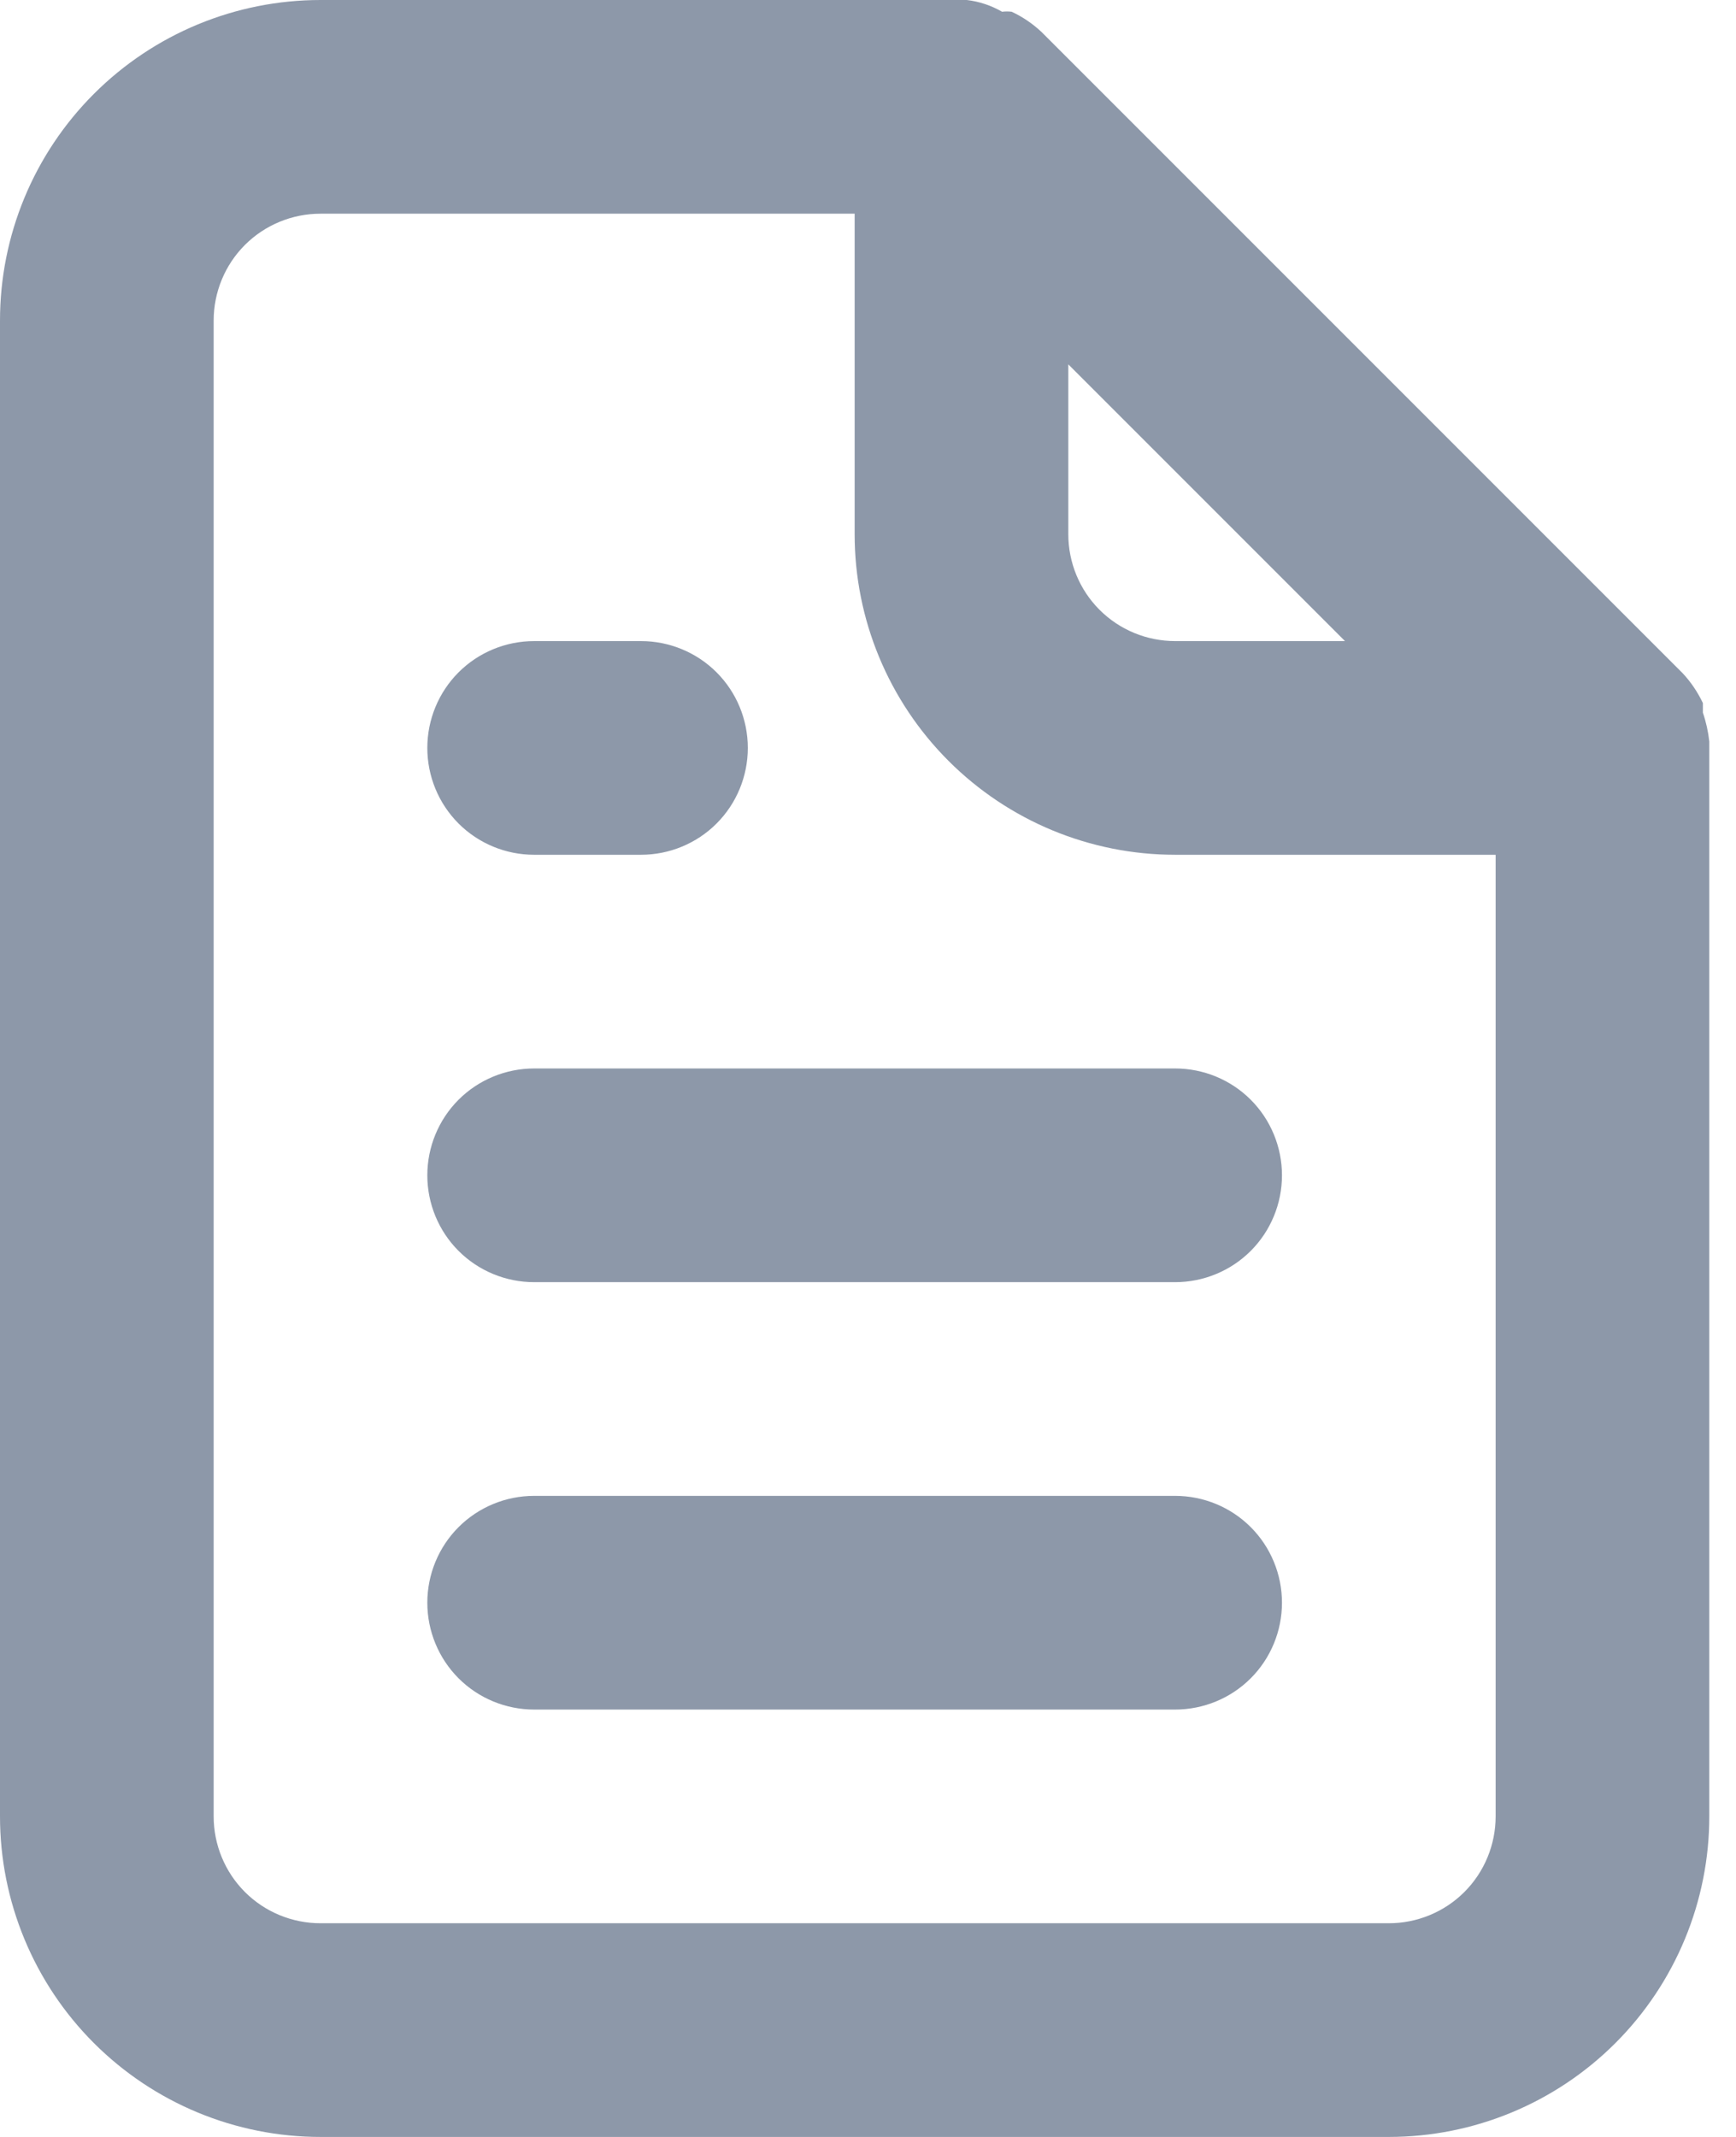 <svg width="13" height="16" viewBox="0 0 13 16" fill="none" xmlns="http://www.w3.org/2000/svg">
<path d="M4 6.4H4.8C5.012 6.4 5.216 6.316 5.366 6.166C5.516 6.016 5.6 5.812 5.6 5.6C5.6 5.388 5.516 5.184 5.366 5.034C5.216 4.884 5.012 4.8 4.8 4.8H4C3.788 4.8 3.584 4.884 3.434 5.034C3.284 5.184 3.2 5.388 3.2 5.6C3.2 5.812 3.284 6.016 3.434 6.166C3.584 6.316 3.788 6.4 4 6.4ZM4 8C3.788 8 3.584 8.084 3.434 8.234C3.284 8.384 3.2 8.588 3.2 8.8C3.2 9.012 3.284 9.216 3.434 9.366C3.584 9.516 3.788 9.6 4 9.6H8.8C9.012 9.6 9.216 9.516 9.366 9.366C9.516 9.216 9.6 9.012 9.6 8.8C9.6 8.588 9.516 8.384 9.366 8.234C9.216 8.084 9.012 8 8.8 8H4ZM12.8 5.552C12.792 5.479 12.776 5.406 12.752 5.336V5.264C12.713 5.182 12.662 5.106 12.6 5.04L7.8 0.24C7.734 0.178 7.658 0.126 7.576 0.088C7.552 0.085 7.528 0.085 7.504 0.088C7.423 0.041 7.333 0.011 7.24 0H2.4C1.763 0 1.153 0.253 0.703 0.703C0.253 1.153 0 1.763 0 2.4V13.6C0 14.236 0.253 14.847 0.703 15.297C1.153 15.747 1.763 16 2.4 16H10.4C11.037 16 11.647 15.747 12.097 15.297C12.547 14.847 12.8 14.236 12.8 13.6V5.6C12.8 5.6 12.8 5.6 12.8 5.552ZM8 2.728L10.072 4.8H8.8C8.588 4.8 8.384 4.716 8.234 4.566C8.084 4.416 8 4.212 8 4V2.728ZM11.2 13.6C11.2 13.812 11.116 14.016 10.966 14.166C10.816 14.316 10.612 14.4 10.4 14.4H2.4C2.188 14.4 1.984 14.316 1.834 14.166C1.684 14.016 1.6 13.812 1.6 13.6V2.4C1.6 2.188 1.684 1.984 1.834 1.834C1.984 1.684 2.188 1.6 2.4 1.6H6.4V4C6.4 4.637 6.653 5.247 7.103 5.697C7.553 6.147 8.163 6.4 8.8 6.4H11.2V13.6ZM8.8 11.2H4C3.788 11.2 3.584 11.284 3.434 11.434C3.284 11.584 3.2 11.788 3.2 12C3.2 12.212 3.284 12.416 3.434 12.566C3.584 12.716 3.788 12.8 4 12.8H8.8C9.012 12.8 9.216 12.716 9.366 12.566C9.516 12.416 9.6 12.212 9.6 12C9.6 11.788 9.516 11.584 9.366 11.434C9.216 11.284 9.012 11.2 8.8 11.2Z" fill="#8D98A9"/>
</svg>
